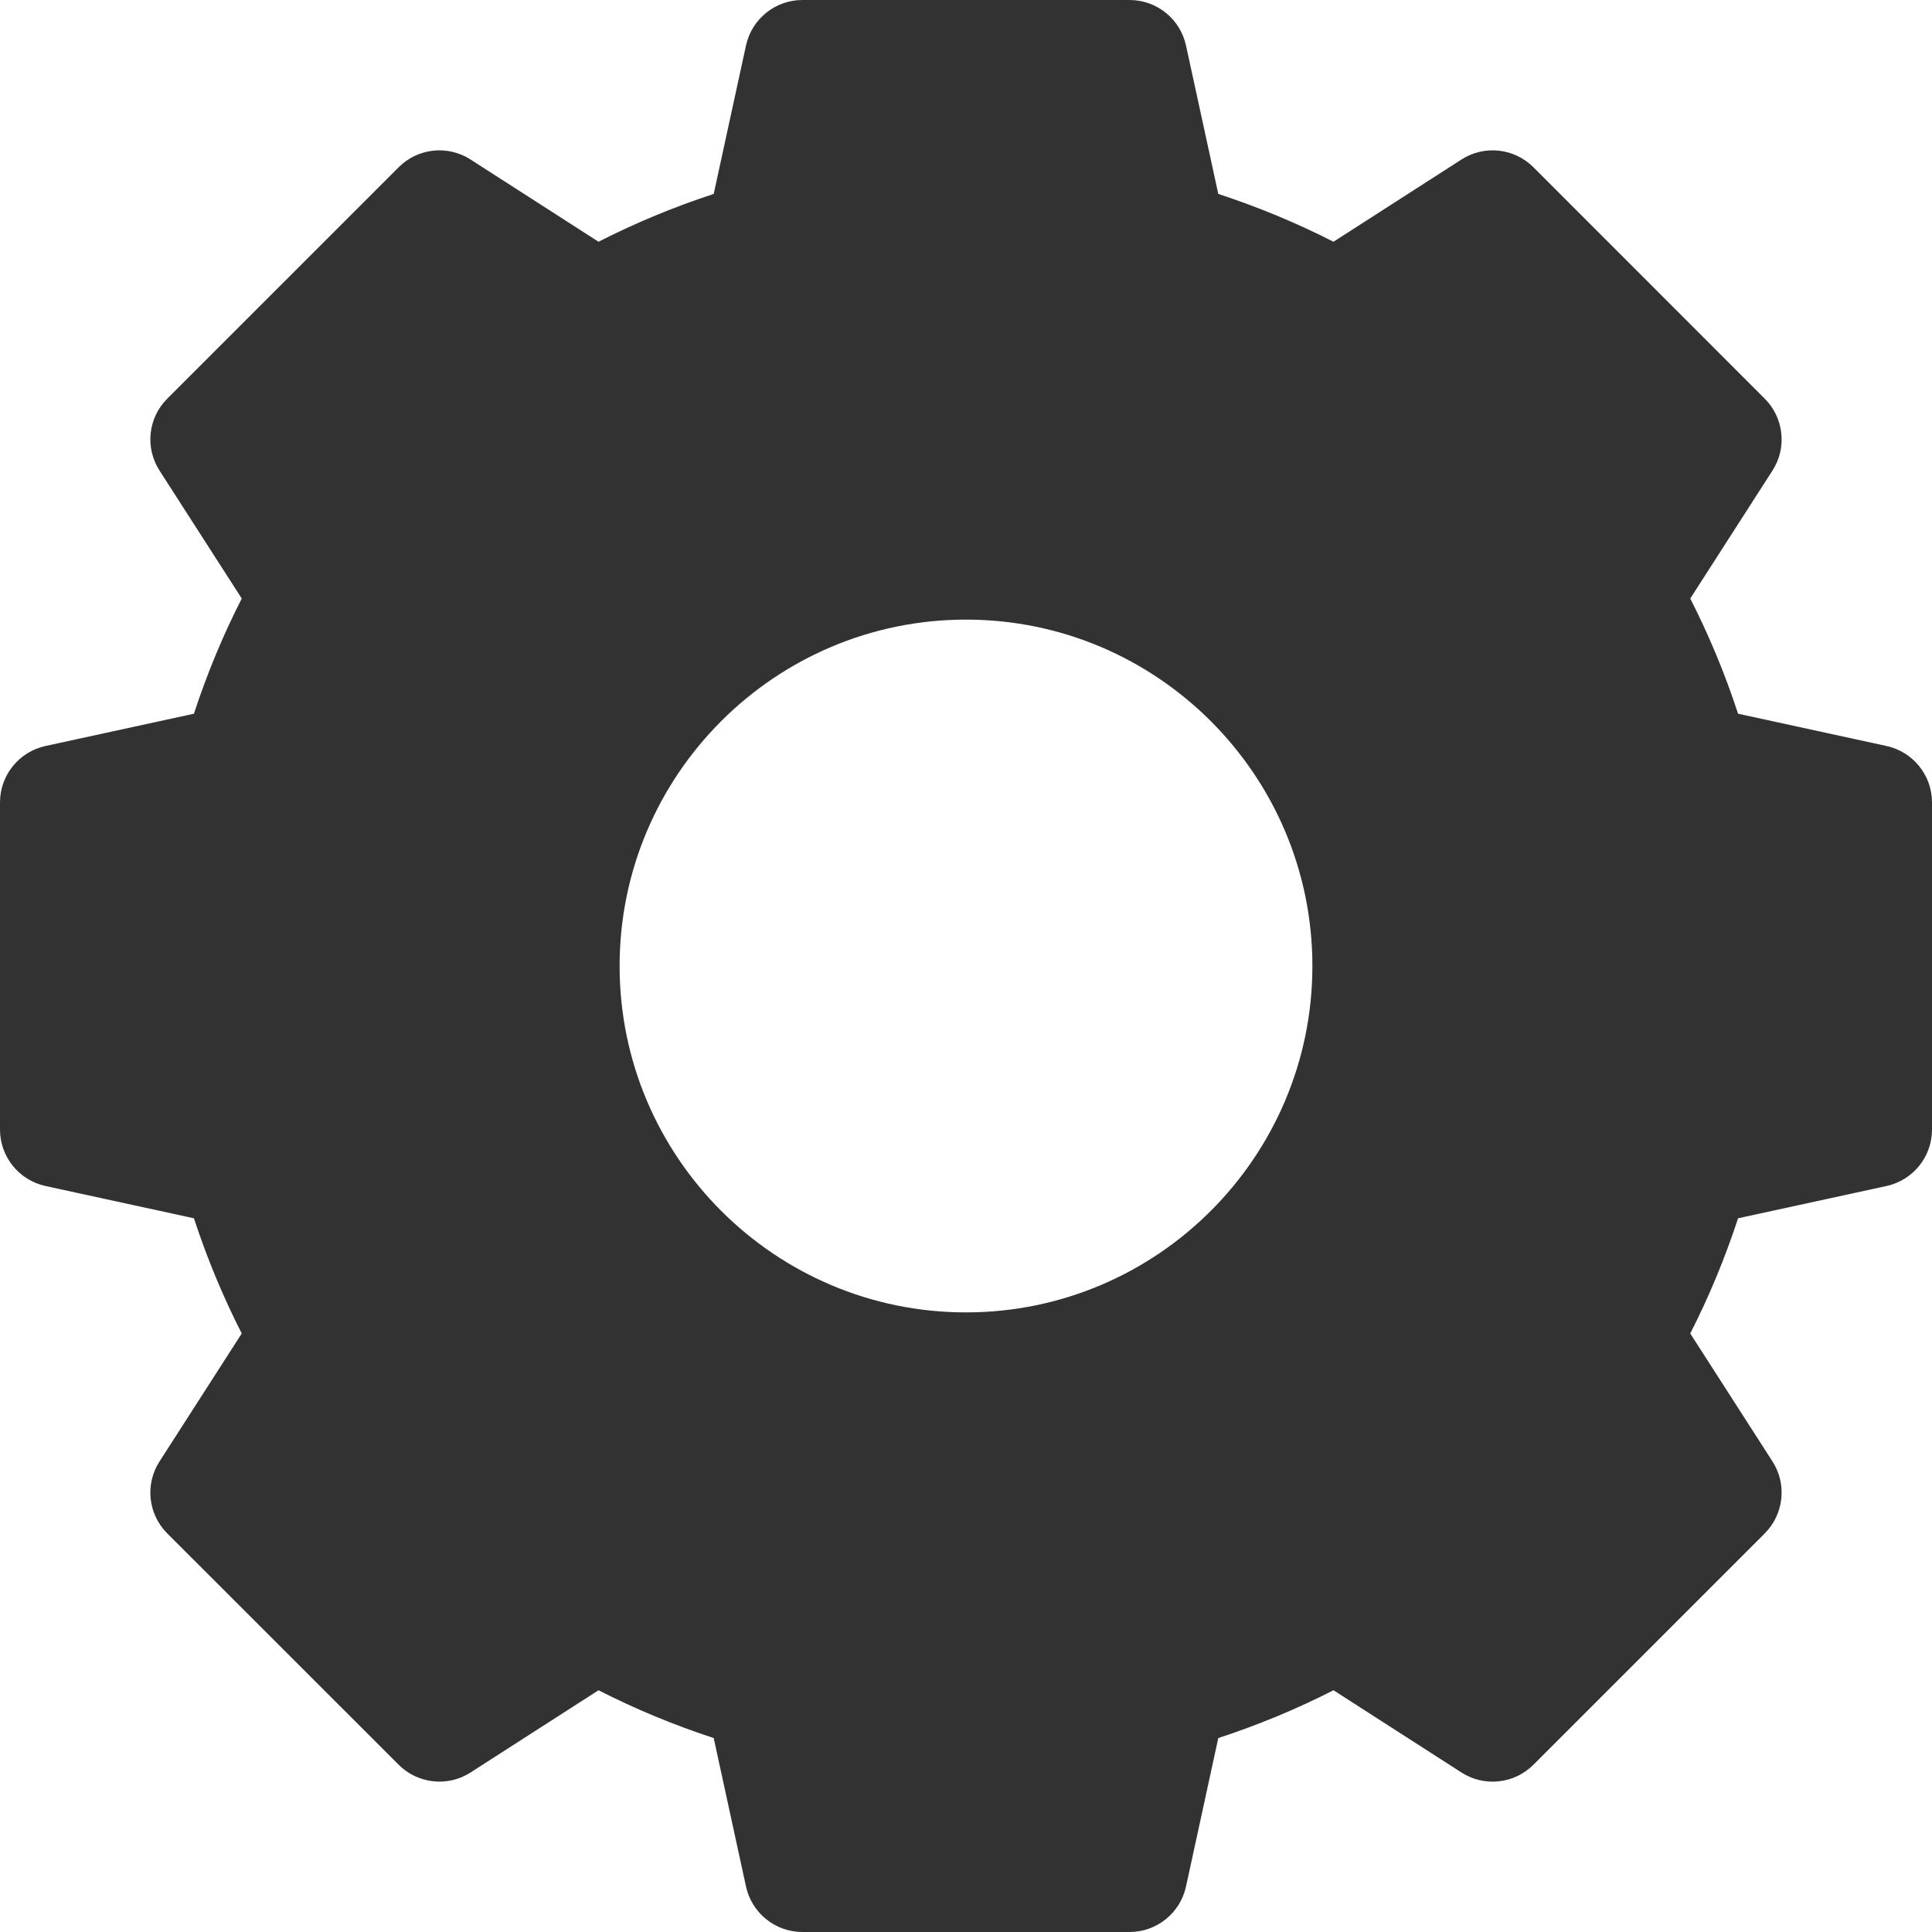 <svg width="24" height="24" viewBox="0 0 24 24" fill="none" xmlns="http://www.w3.org/2000/svg">
<g clip-path="url(#clip0)">
<path d="M23.435 9.267L21.591 8.866C21.43 8.375 21.232 7.896 20.997 7.435L22.018 5.846C22.201 5.563 22.16 5.19 21.922 4.952L19.049 2.078C18.81 1.839 18.437 1.799 18.154 1.982L16.565 3.003C16.104 2.768 15.625 2.57 15.134 2.409L14.733 0.565C14.661 0.235 14.369 0 14.032 0H9.968C9.631 0 9.339 0.235 9.267 0.565L8.866 2.409C8.375 2.57 7.896 2.768 7.435 3.003L5.846 1.982C5.563 1.799 5.19 1.839 4.952 2.078L2.078 4.952C1.839 5.19 1.799 5.563 1.982 5.846L3.003 7.435C2.768 7.896 2.57 8.375 2.409 8.866L0.565 9.267C0.235 9.339 0 9.631 0 9.968V14.032C0 14.369 0.235 14.661 0.565 14.733L2.409 15.134C2.57 15.625 2.768 16.104 3.003 16.565L1.982 18.154C1.799 18.437 1.839 18.81 2.078 19.049L4.952 21.922C5.19 22.16 5.563 22.201 5.846 22.018L7.435 20.997C7.896 21.232 8.375 21.43 8.866 21.591L9.267 23.435C9.339 23.765 9.631 24 9.968 24H14.032C14.369 24 14.661 23.765 14.733 23.435L15.134 21.591C15.625 21.43 16.104 21.232 16.565 20.997L18.154 22.018C18.437 22.201 18.81 22.161 19.049 21.922L21.922 19.049C22.16 18.81 22.201 18.437 22.018 18.154L20.997 16.565C21.232 16.104 21.43 15.625 21.591 15.134L23.435 14.733C23.765 14.661 24 14.369 24 14.032V9.968C24 9.631 23.765 9.339 23.435 9.267ZM16.303 12C16.303 14.373 14.373 16.303 12 16.303C9.627 16.303 7.697 14.373 7.697 12C7.697 9.627 9.627 7.697 12 7.697C14.373 7.697 16.303 9.627 16.303 12Z" fill="#323232"/>
</g>
<defs>
<clipPath id="clip0">
<rect width="24" height="24" fill="white"/>
</clipPath>
</defs>
</svg>
